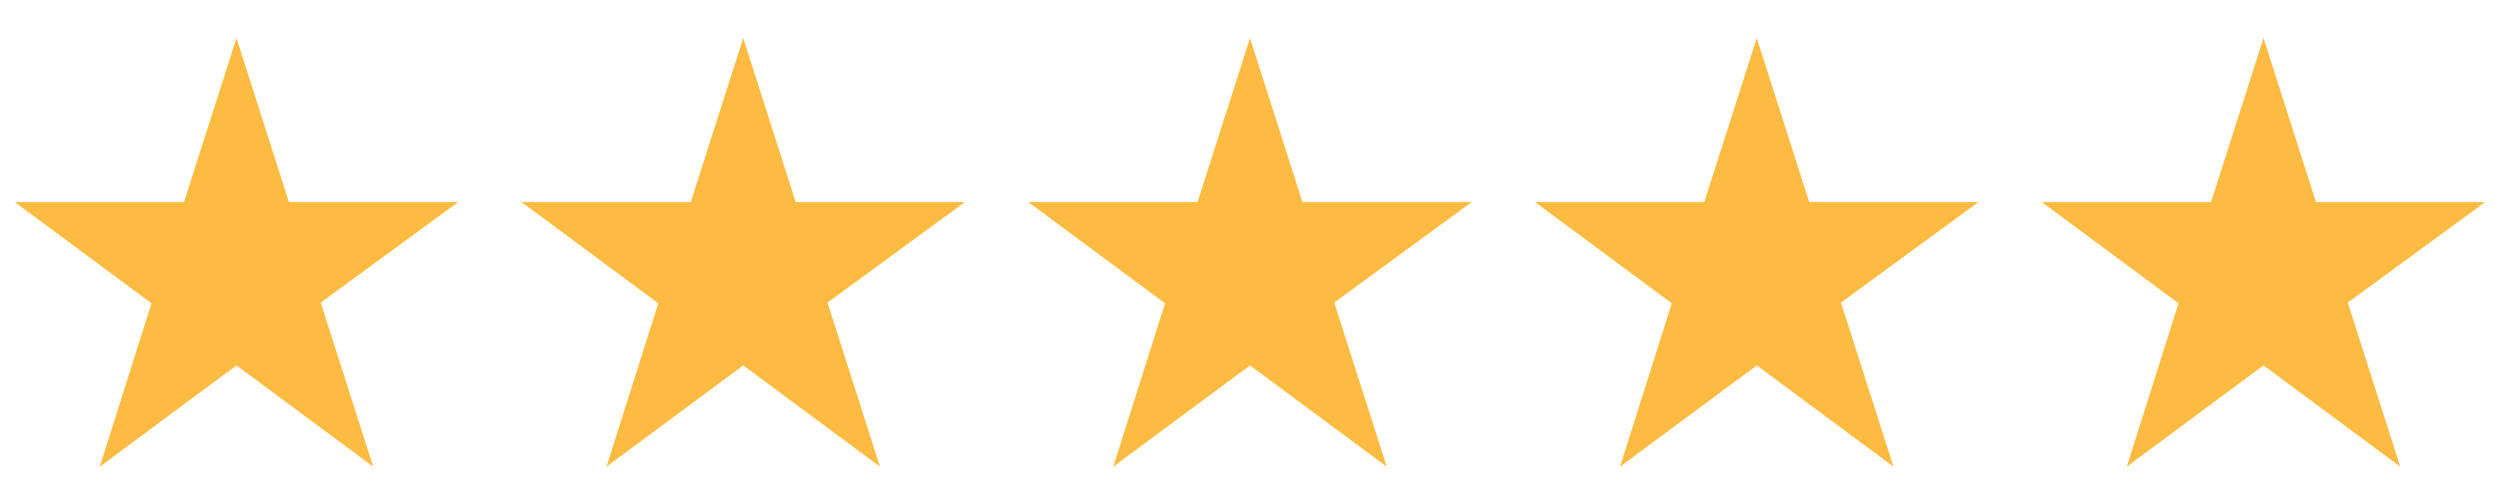 <svg width="148" height="29" viewBox="0 0 148 29" fill="none" xmlns="http://www.w3.org/2000/svg">
<path d="M27.125 11.963H17.106L14 2.251L10.894 11.963H0.875L8.969 17.957L5.906 27.626L14 21.632L22.094 27.626L18.988 17.913L27.125 11.963Z" fill="#FEBB41"/>
<path d="M57.125 11.963H47.106L44 2.251L40.894 11.963H30.875L38.969 17.957L35.906 27.626L44 21.632L52.094 27.626L48.987 17.913L57.125 11.963Z" fill="#FEBB41"/>
<path d="M117.125 11.963H107.106L104 2.251L100.894 11.963H90.875L98.969 17.957L95.906 27.626L104 21.632L112.094 27.626L108.988 17.913L117.125 11.963Z" fill="#FEBB41"/>
<path d="M87.125 11.963H77.106L74 2.251L70.894 11.963H60.875L68.969 17.957L65.906 27.626L74 21.632L82.094 27.626L78.987 17.913L87.125 11.963Z" fill="#FEBB41"/>
<path d="M147.125 11.963H137.106L134 2.251L130.894 11.963H120.875L128.969 17.957L125.906 27.626L134 21.632L142.094 27.626L138.988 17.913L147.125 11.963Z" fill="#FEBB41"/>
</svg>
